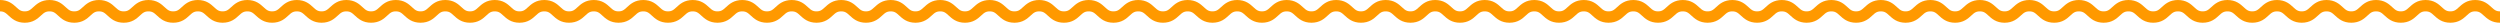 <svg id="Layer_1" data-name="Layer 1" xmlns="http://www.w3.org/2000/svg" viewBox="0 0 660 6"><defs><style>.cls-1{fill:none;stroke:#f90;stroke-miterlimit:10;stroke-width:3px;}</style></defs><title>zigzag</title><path class="cls-1" d="M19.5,23c3.27,0,3.27,3,6.53,3s3.27-3,6.54-3,3.26,3,6.53,3,3.26-3,6.53-3,3.26,3,6.53,3,3.26-3,6.53-3,3.26,3,6.53,3,3.26-3,6.52-3,3.27,3,6.53,3,3.27-3,6.53-3,3.27,3,6.54,3,3.26-3,6.53-3,3.27,3,6.53,3,3.27-3,6.54-3,3.26,3,6.53,3,3.26-3,6.53-3,3.26,3,6.53,3,3.26-3,6.53-3,3.26,3,6.53,3,3.27-3,6.53-3,3.27,3,6.53,3,3.27-3,6.54-3,3.26,3,6.53,3,3.27-3,6.54-3,3.26,3,6.53,3,3.26-3,6.53-3,3.26,3,6.53,3,3.27-3,6.53-3,3.27,3,6.53,3,3.27-3,6.54-3,3.26,3,6.53,3,3.27-3,6.54-3,3.26,3,6.53,3,3.26-3,6.53-3,3.27,3,6.53,3,3.27-3,6.54-3,3.26,3,6.53,3,3.27-3,6.53-3,3.27,3,6.54,3,3.27-3,6.53-3,3.27,3,6.53,3,3.27-3,6.54-3,3.26,3,6.53,3,3.27-3,6.54-3,3.26,3,6.53,3,3.27-3,6.54-3,3.26,3,6.53,3,3.27-3,6.53-3,3.27,3,6.54,3,3.27-3,6.53-3,3.27,3,6.54,3,3.26-3,6.53-3,3.27,3,6.54,3,3.26-3,6.53-3,3.27,3,6.54,3,3.26-3,6.53-3,3.27,3,6.54,3,3.27-3,6.53-3,3.27,3,6.54,3,3.27-3,6.53-3,3.27,3,6.54,3,3.27-3,6.54-3,3.26,3,6.53,3,3.27-3,6.54-3,3.26,3,6.53,3,3.27-3,6.54-3,3.27,3,6.53,3,3.27-3,6.54-3,3.27,3,6.54,3,3.26-3,6.53-3,3.27,3,6.54,3,3.26-3,6.53-3,3.27,3,6.54,3,3.26-3,6.53-3,3.26,3,6.53,3,3.27-3,6.54-3,3.26,3,6.53,3,3.27-3,6.54-3,3.26,3,6.53,3,3.27-3,6.54-3,3.27,3,6.53,3,3.27-3,6.54-3,3.27,3,6.54,3,3.26-3,6.53-3,3.27,3,6.54,3,3.27-3,6.54-3,3.27,3,6.54,3,3.27-3,6.54-3,3.26,3,6.53,3,3.27-3,6.54-3,3.27,3,6.54,3,3.27-3,6.54-3,3.26,3,6.53,3,3.27-3,6.54-3,3.27,3,6.54,3,3.27-3,6.54-3,3.27,3,6.54,3,3.27-3,6.54-3,3.27,3,6.54,3,3.28-3,6.55-3,3.28,3,6.55,3" transform="translate(-19.5 -21.5)"/></svg>